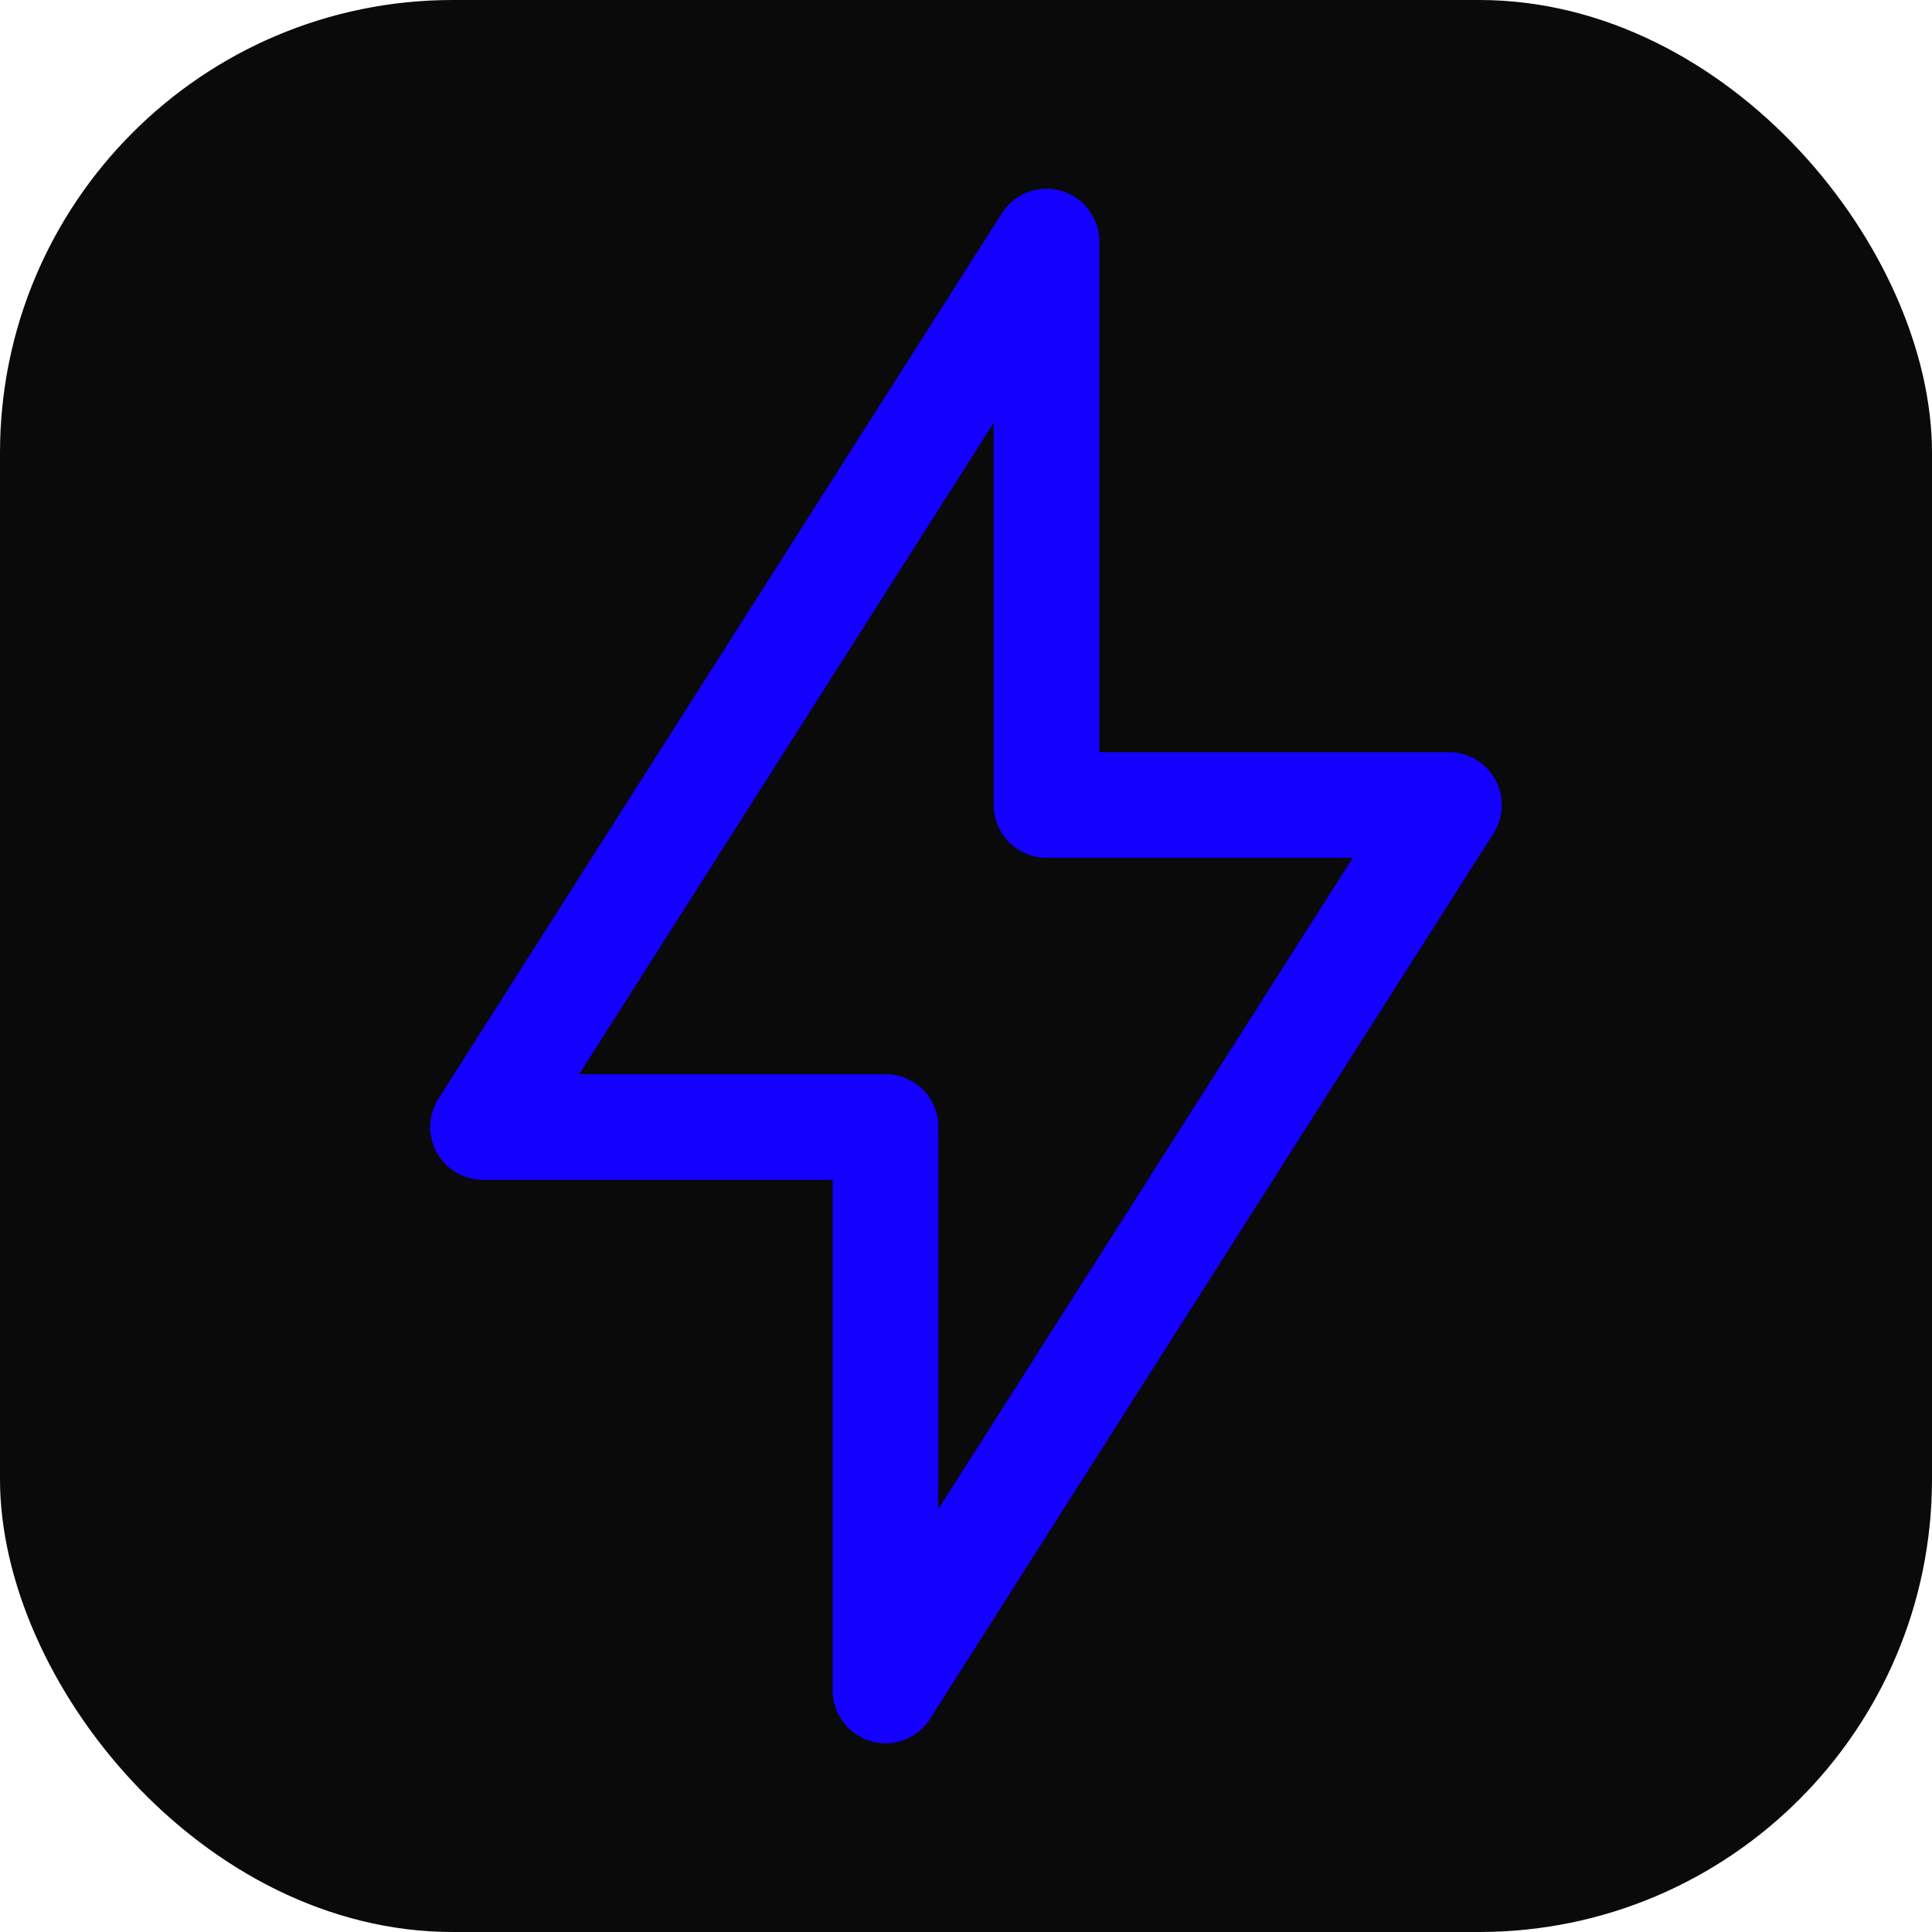 <svg xmlns="http://www.w3.org/2000/svg" width="64" height="64" viewBox="0 0 256 256" fill="none" id="my-svg">
  <defs>
    <linearGradient id="gradient1">
      <stop class="stop1" offset="0%" stop-color="#8f66ff"></stop>
      <stop class="stop2" offset="100%" stop-color="#3d12ff"></stop>
    </linearGradient>
  </defs>
  <rect id="backgr" width="256" height="256" fill="#0a0a0a" rx="60"></rect>
  <g id="group" transform="translate(0,0) scale(1)">
    <path d="M64.000 149.333L138.667 32.000V106.667H192.000L117.333 224.000V149.333H64.000Z" stroke="#1300ff" stroke-width="14" stroke-linecap="round" stroke-linejoin="round" id="primary"></path>
  </g>
</svg>